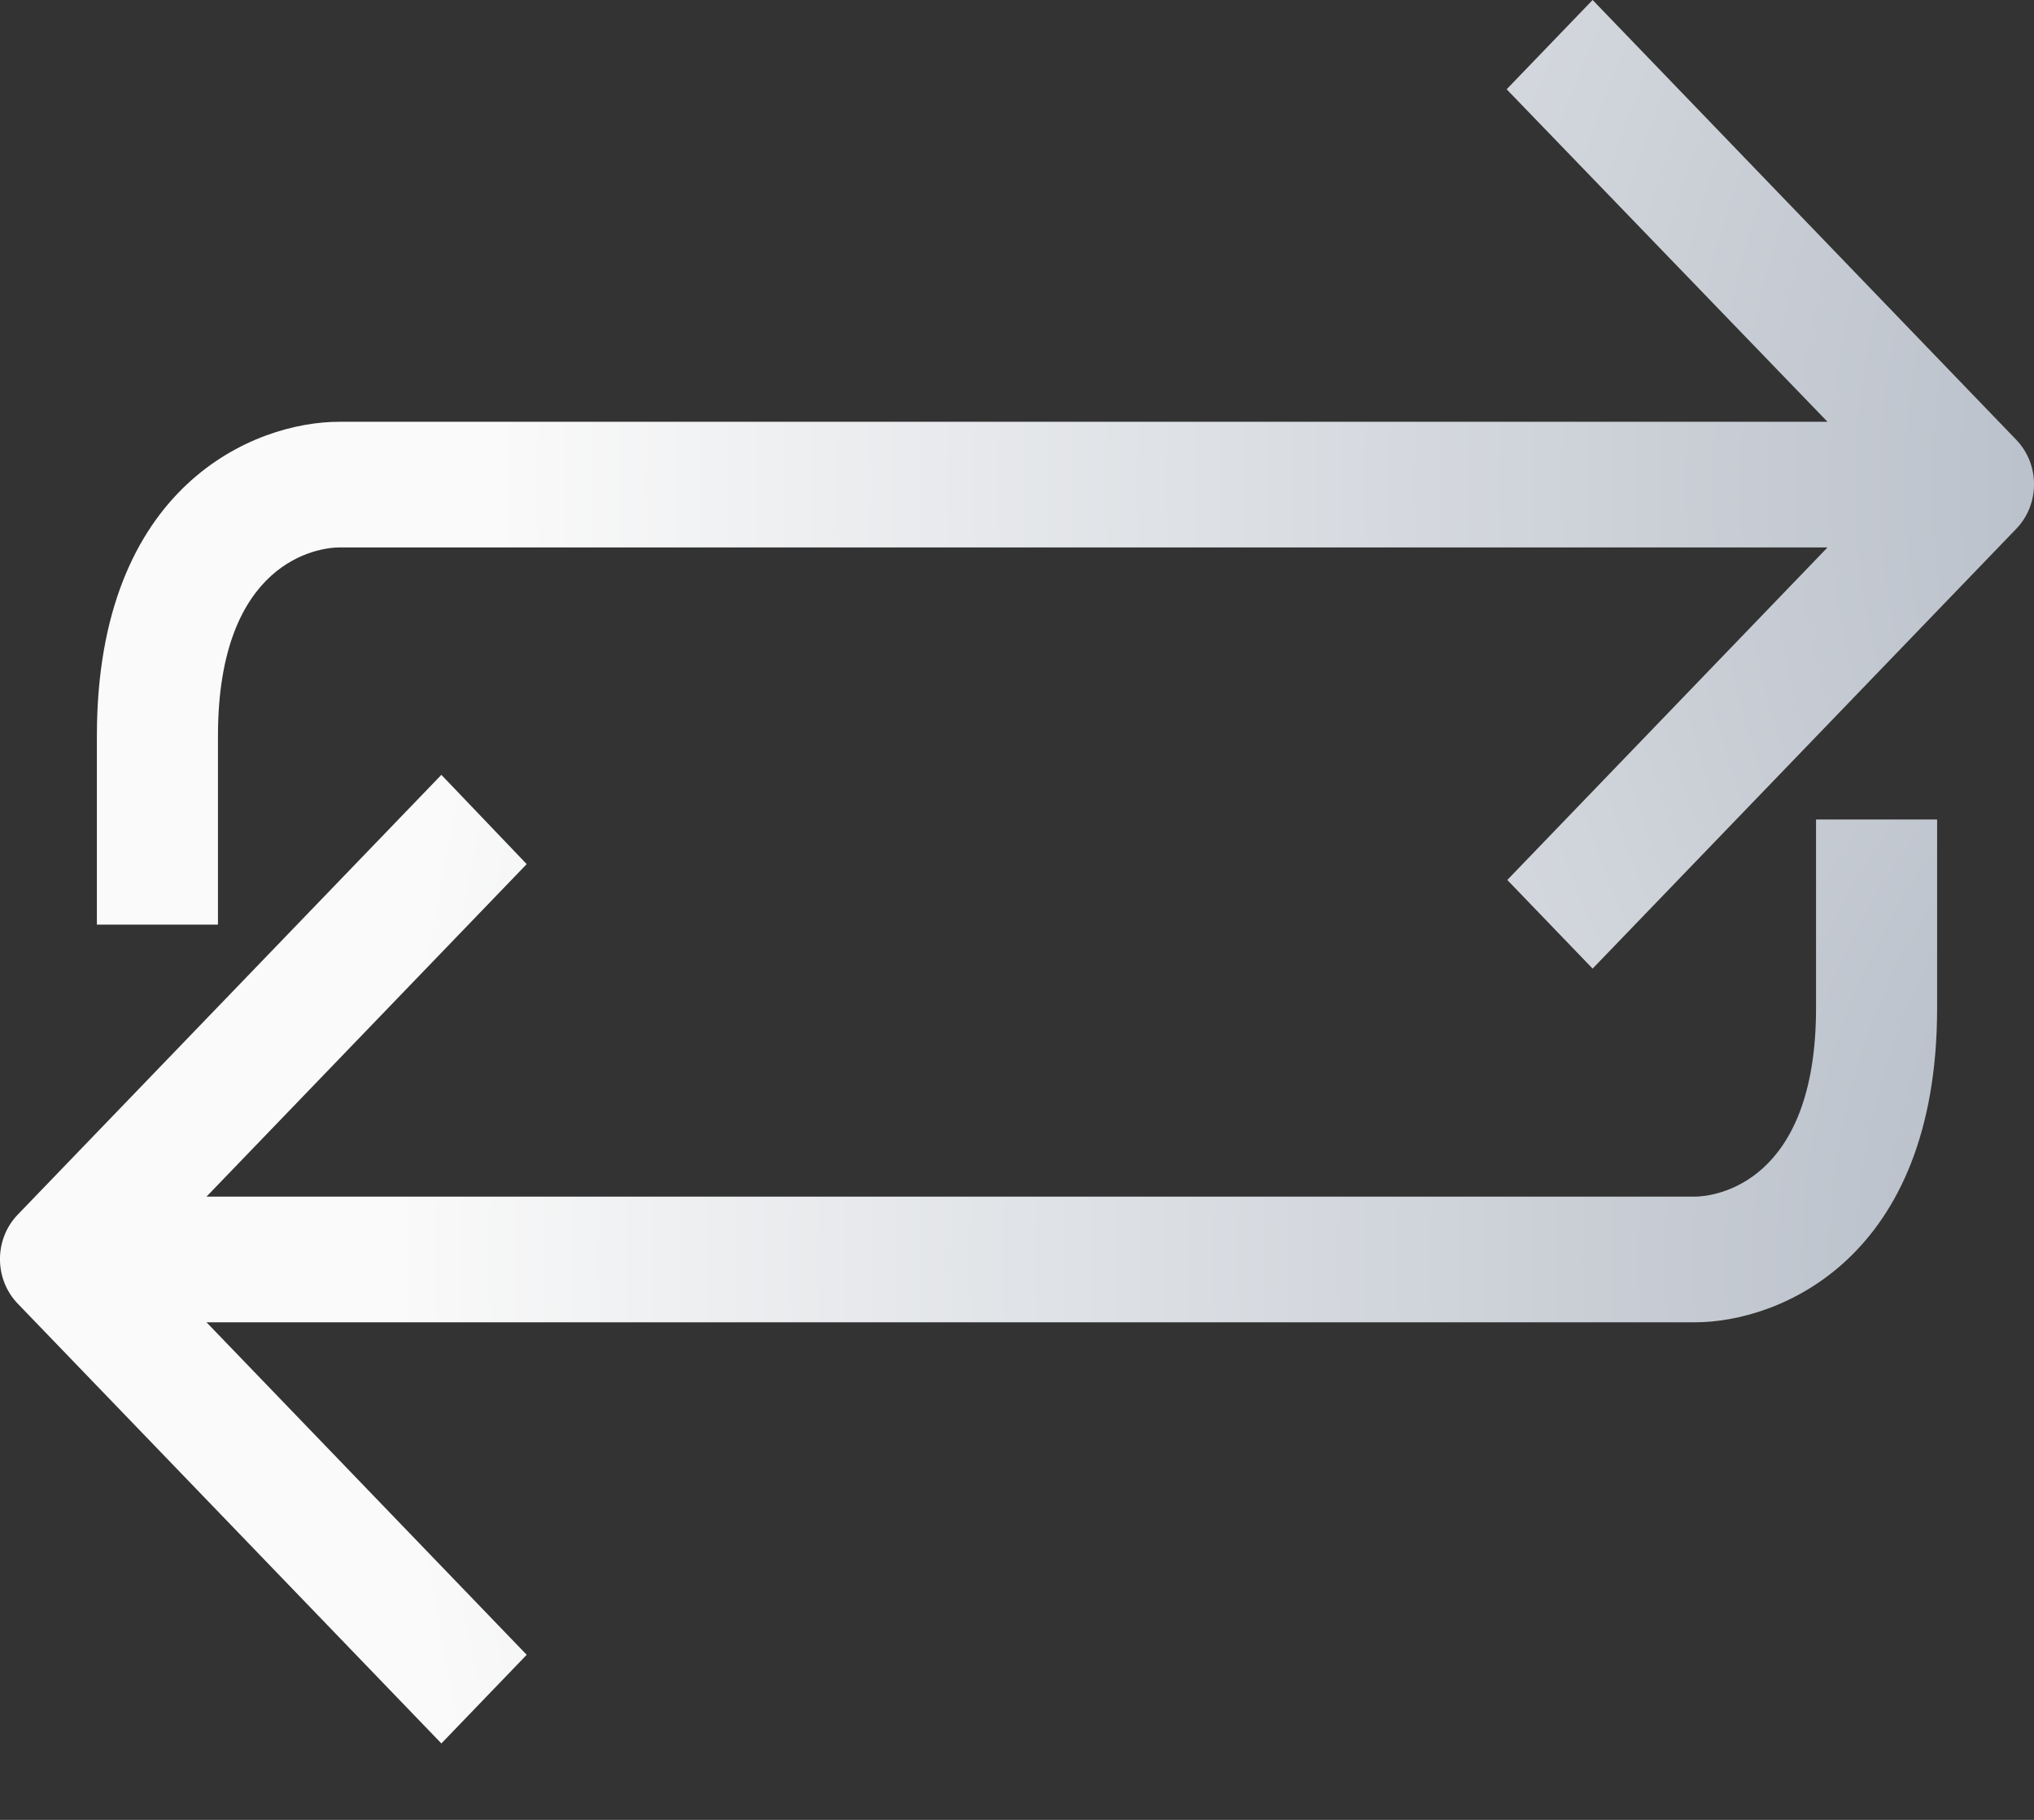 <?xml version="1.0" encoding="UTF-8"?>
<svg width="19px" height="17px" viewBox="0 0 19 17" version="1.1" xmlns="http://www.w3.org/2000/svg" xmlns:xlink="http://www.w3.org/1999/xlink">
    <rect x="0" y="0" width="19" height="17" fill="#333333" stroke="none"/>
    <title>A3C5A358-F6A4-434F-B8C8-79C2B09EC1D5</title>
    <defs>
        <radialGradient cx="129.073%" cy="50%" fx="129.073%" fy="50%" r="217.219%" gradientTransform="translate(1.291,0.5),scale(0.5,1),scale(1,0.999),translate(-1.291,-0.5)" id="radialGradient-1">
            <stop stop-color="#A4ADBA" offset="0%"></stop>
            <stop stop-color="#FAFAFA" offset="100%"></stop>
        </radialGradient>
    </defs>
    <g id="User" stroke="none" stroke-width="1" fill="none" fill-rule="evenodd">
        <g id="PICK-UP-FTL-1" transform="translate(-205, -46)" fill="url(#radialGradient-1)" fill-rule="nonzero">
            <g id="exchange" transform="translate(205, 46)">
                <path d="M16.964,9.416 C16.964,11.06 16.014,11.178 15.833,11.178 L1.929,11.178 L4.92,8.072 L4.123,7.238 L0.164,11.348 C-0.055,11.577 -0.055,11.947 0.164,12.176 L4.123,16.286 L4.92,15.458 L1.929,12.352 L15.833,12.352 C16.614,12.352 18.095,11.765 18.095,9.416 L18.095,7.655 L16.964,7.655 L16.964,9.416 Z" id="Path"></path>
                <path d="M2.036,6.875 C2.036,5.231 2.986,5.114 3.167,5.114 L17.071,5.114 L14.08,8.22 L14.877,9.048 L18.836,4.938 C19.055,4.709 19.055,4.339 18.836,4.11 L14.877,0 L14.074,0.834 L17.071,3.94 L3.167,3.94 C2.386,3.94 0.905,4.527 0.905,6.875 L0.905,8.637 L2.036,8.637 L2.036,6.875 Z" id="Path"></path>
            </g>
        </g>
    </g>
</svg>